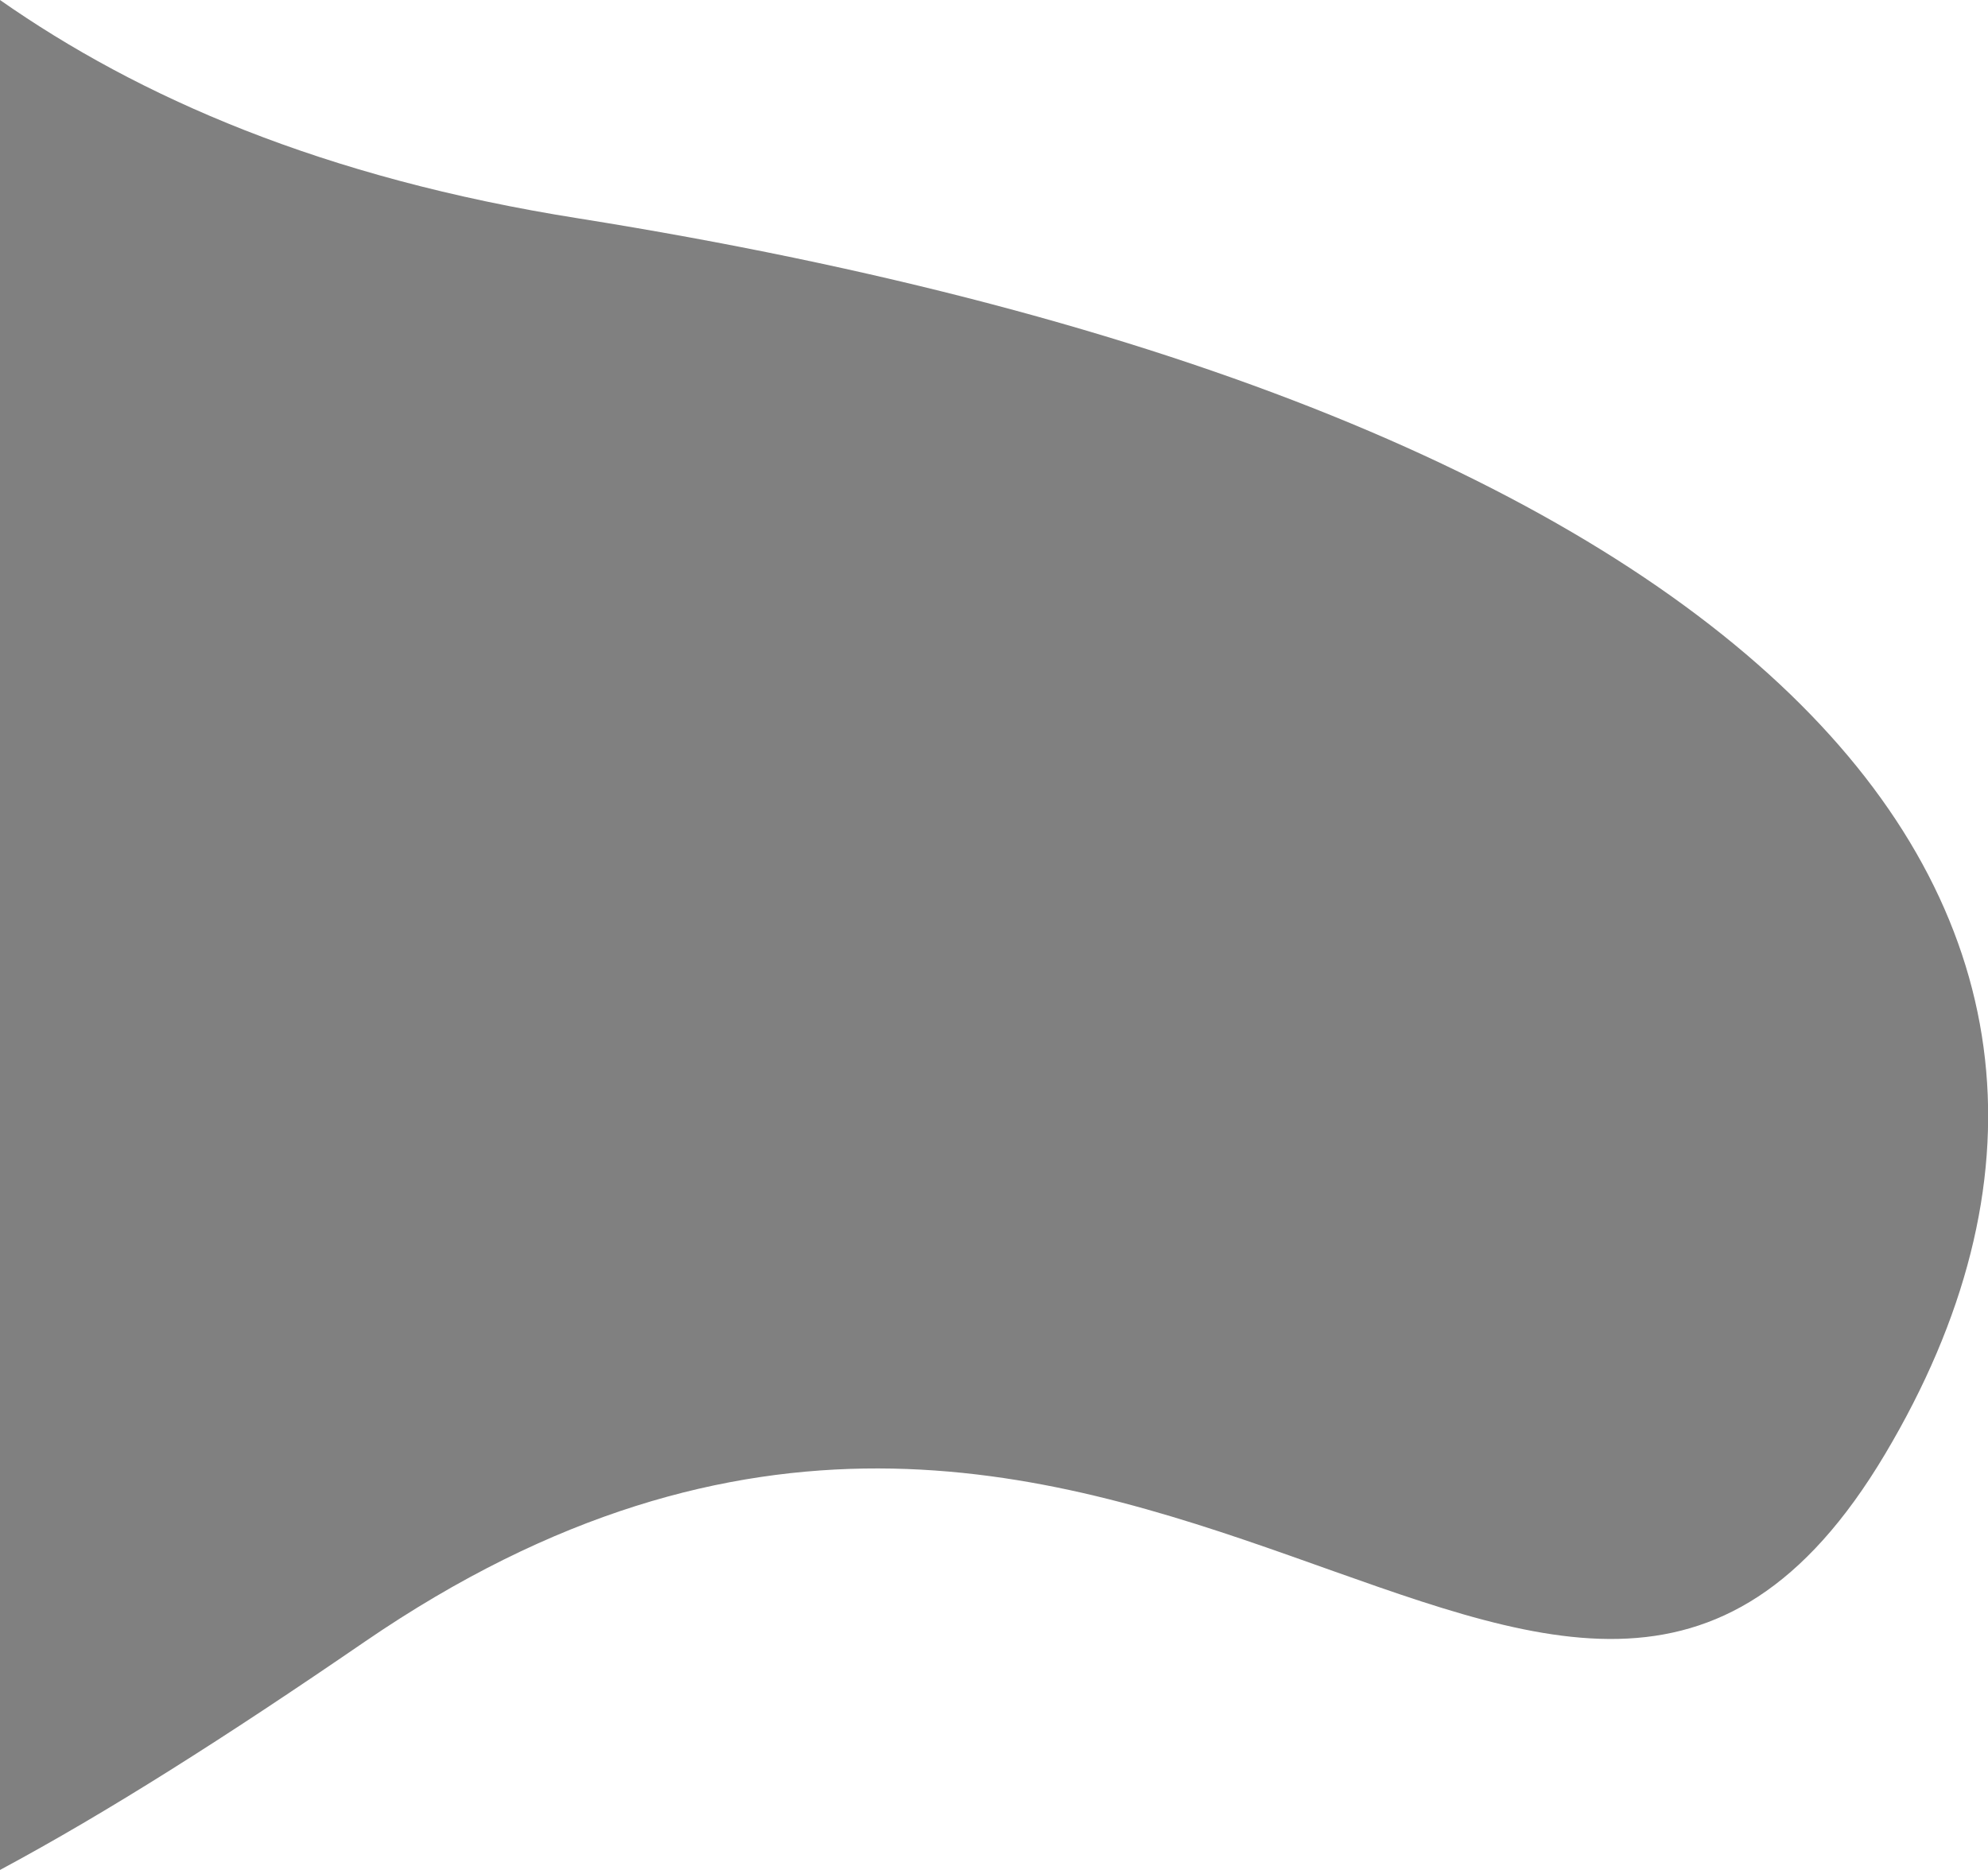 <svg id="Calque_1" data-name="Calque 1" xmlns="http://www.w3.org/2000/svg" viewBox="0 0 201.1 189.19"><defs><style>.cls-1{fill:gray;}</style></defs><path class="cls-1" d="M58.55,22.1C32.61,18,14,9.8,0,0V189.19c10.83-5.81,22.84-13.45,36.88-23.08C114,113.27,158,202,190.68,147.13S179.27,41.36,58.55,22.1Z"/></svg>